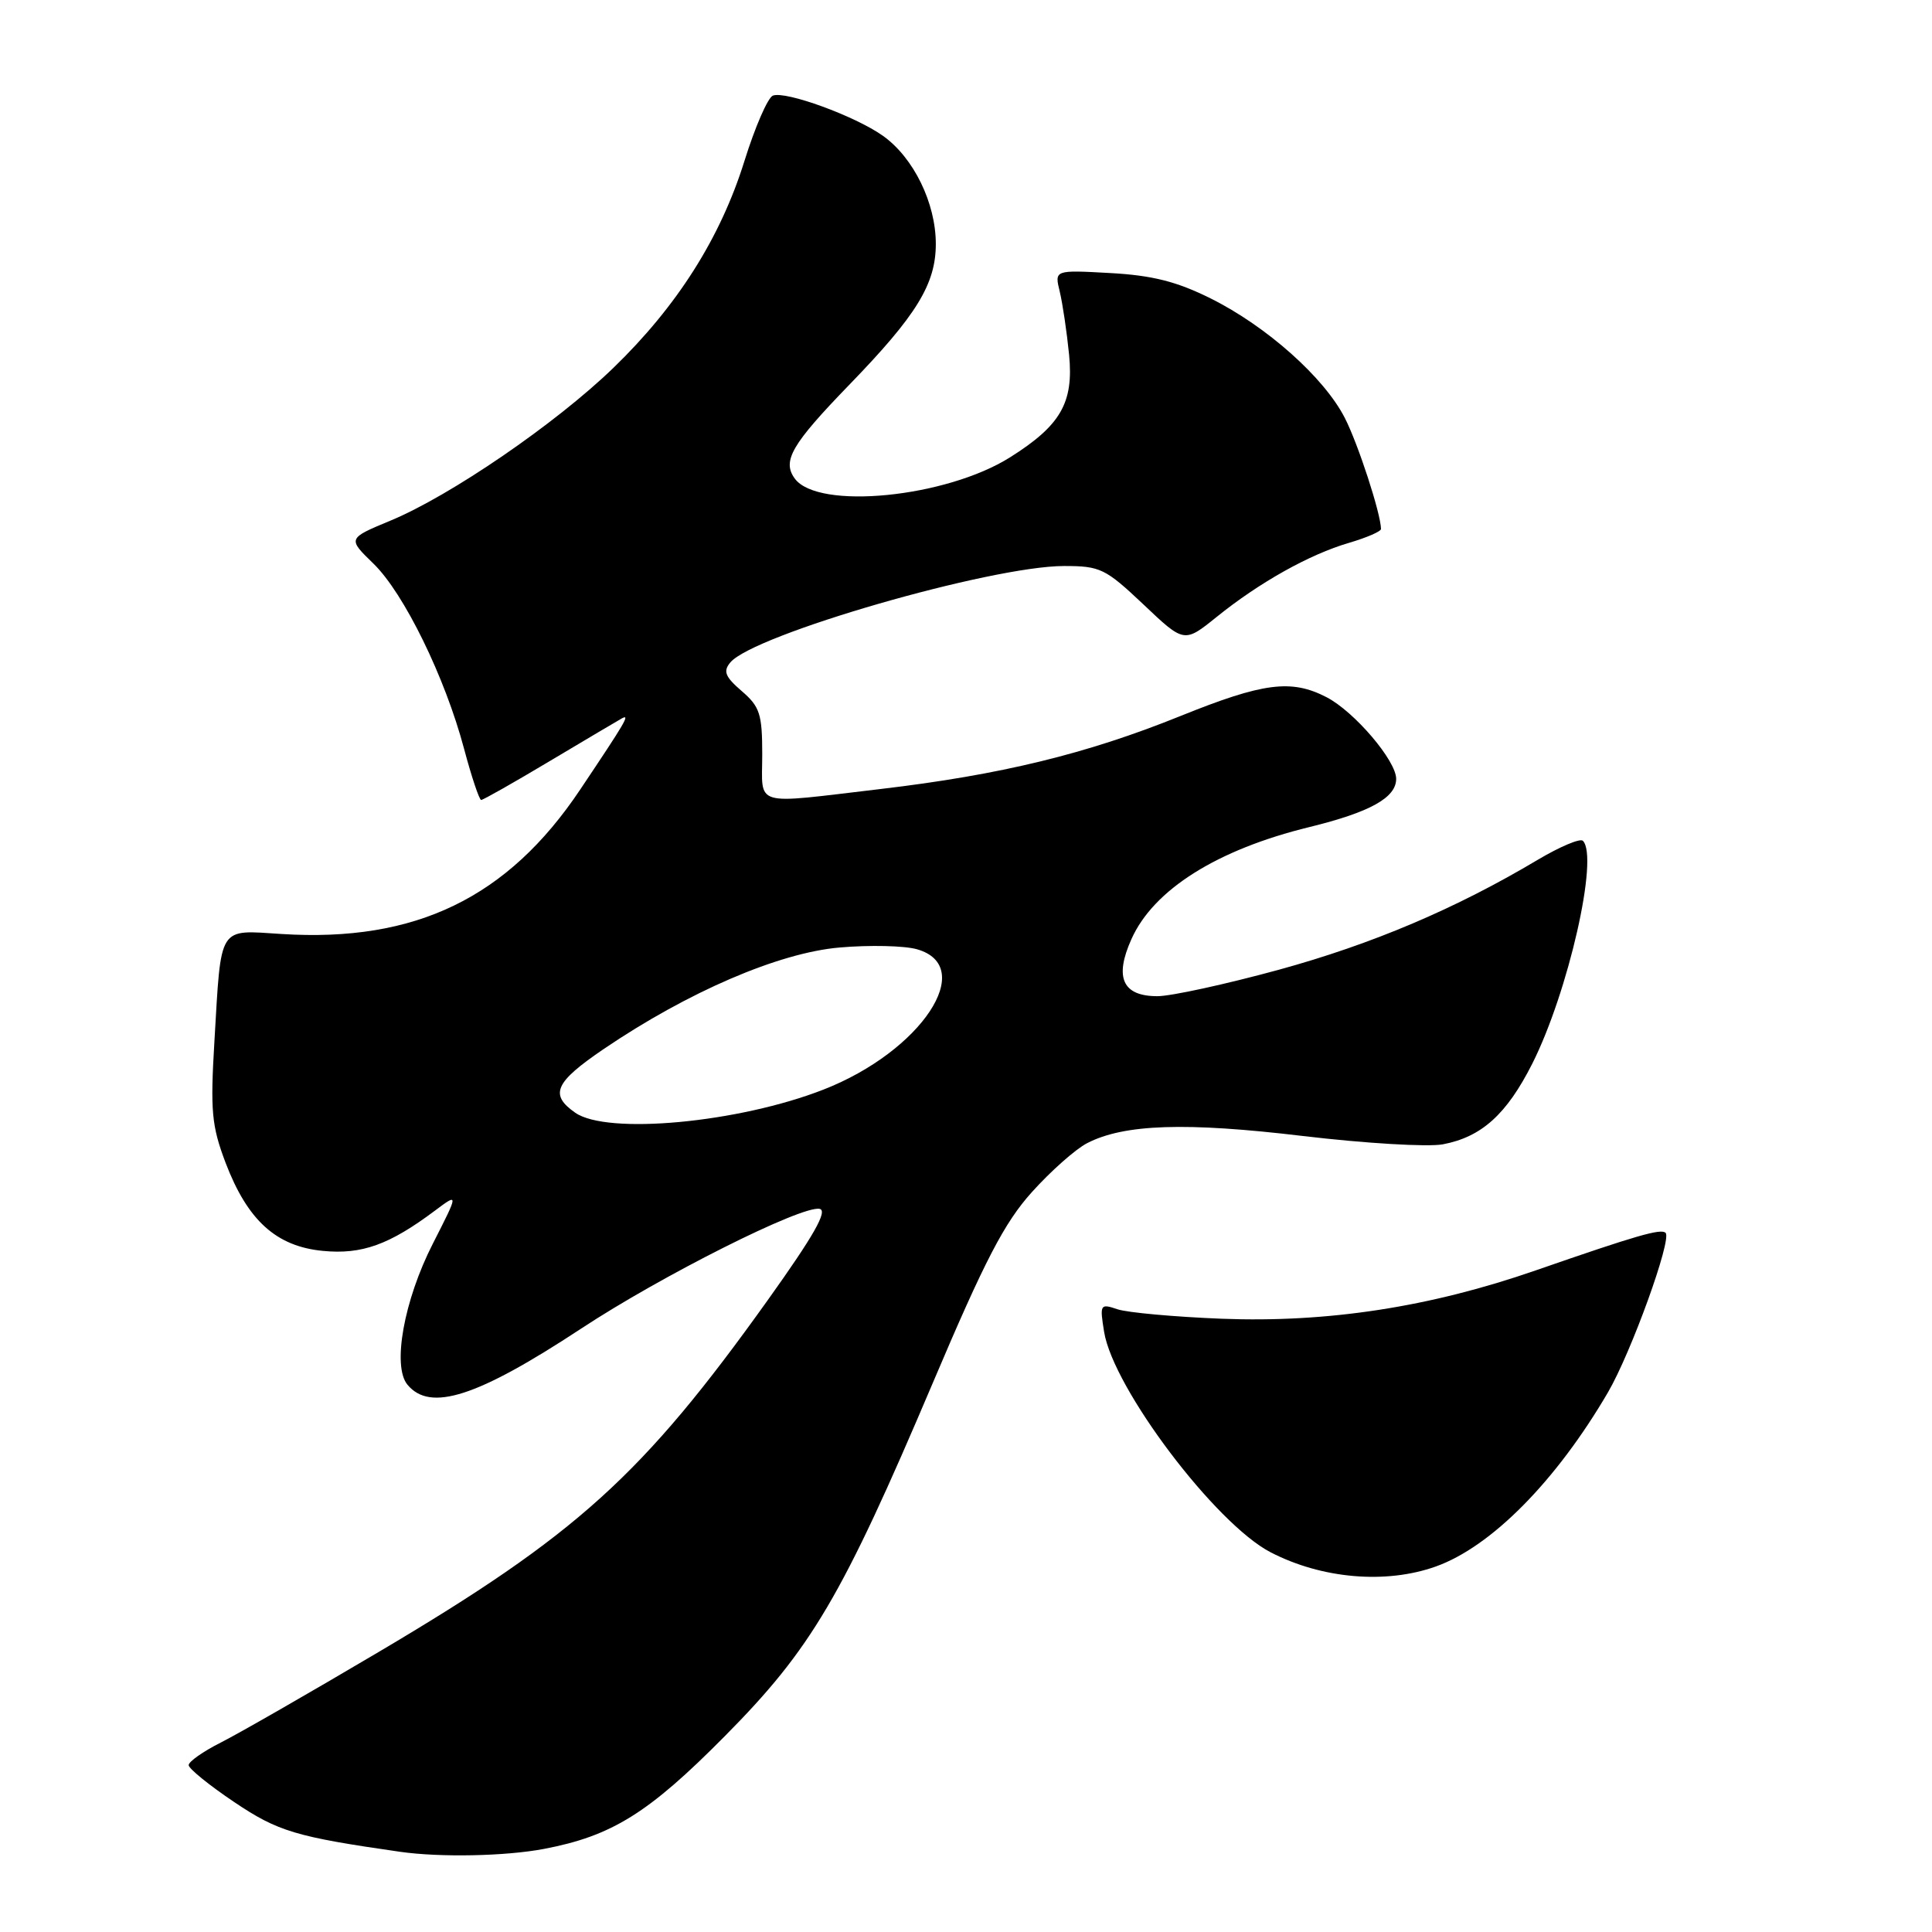 <?xml version="1.0" encoding="UTF-8" standalone="no"?>
<!DOCTYPE svg PUBLIC "-//W3C//DTD SVG 1.1//EN" "http://www.w3.org/Graphics/SVG/1.1/DTD/svg11.dtd" >
<svg xmlns="http://www.w3.org/2000/svg" xmlns:xlink="http://www.w3.org/1999/xlink" version="1.1" viewBox="0 0 256 256">
 <g >
 <path fill="currentColor"
d=" M 72.08 244.99 C 81.07 243.28 85.93 240.26 96.00 230.09 C 107.52 218.47 111.55 211.62 123.59 183.27 C 130.51 166.96 133.08 162.02 136.73 157.96 C 139.22 155.19 142.51 152.27 144.04 151.48 C 148.95 148.94 157.12 148.67 172.68 150.53 C 180.86 151.50 189.19 152.00 191.18 151.63 C 196.31 150.66 199.63 147.67 203.03 140.95 C 207.81 131.46 211.88 113.55 209.74 111.41 C 209.38 111.05 206.71 112.18 203.79 113.91 C 192.89 120.41 181.83 125.10 169.44 128.50 C 162.41 130.42 155.18 132.00 153.36 132.00 C 148.75 132.00 147.63 129.54 149.92 124.44 C 152.85 117.88 161.27 112.58 173.50 109.59 C 181.54 107.62 185.00 105.70 185.00 103.20 C 185.00 100.79 179.46 94.29 175.77 92.38 C 171.10 89.97 167.40 90.44 156.38 94.89 C 143.95 99.91 132.59 102.67 116.67 104.55 C 99.49 106.57 101.00 107.01 101.00 99.95 C 101.00 94.61 100.68 93.63 98.28 91.57 C 96.08 89.67 95.79 88.95 96.77 87.78 C 99.82 84.10 131.33 75.00 141.00 75.00 C 145.79 75.00 146.47 75.33 151.52 80.10 C 156.91 85.21 156.91 85.21 161.21 81.75 C 166.87 77.18 173.51 73.46 178.75 71.93 C 181.09 71.24 182.99 70.42 182.99 70.09 C 182.95 68.00 179.96 58.83 178.20 55.39 C 175.47 50.03 167.83 43.23 160.41 39.54 C 155.93 37.31 152.71 36.49 147.11 36.18 C 139.72 35.77 139.72 35.77 140.42 38.63 C 140.80 40.21 141.36 43.98 141.66 47.00 C 142.28 53.36 140.56 56.36 133.85 60.59 C 125.37 65.94 108.39 67.62 105.31 63.41 C 103.61 61.08 104.89 58.88 112.52 51.00 C 121.46 41.78 124.00 37.64 124.00 32.32 C 124.00 26.91 121.06 20.89 117.00 18.00 C 113.33 15.39 104.11 12.02 102.41 12.67 C 101.74 12.93 100.04 16.84 98.63 21.37 C 95.46 31.52 89.73 40.57 81.27 48.75 C 73.63 56.14 59.69 65.69 51.73 68.99 C 46.05 71.35 46.05 71.35 49.48 74.68 C 53.53 78.61 58.98 89.76 61.50 99.25 C 62.49 102.96 63.51 106.00 63.76 106.00 C 64.01 106.00 68.11 103.68 72.86 100.84 C 77.61 98.01 81.91 95.46 82.40 95.19 C 83.52 94.58 82.93 95.59 76.88 104.62 C 67.28 118.97 55.07 124.88 37.33 123.76 C 28.82 123.23 29.33 122.41 28.41 138.00 C 27.86 147.21 28.04 149.18 29.89 154.07 C 32.80 161.71 36.60 165.16 42.79 165.75 C 47.95 166.25 51.59 164.94 57.64 160.41 C 60.78 158.06 60.78 158.06 57.36 164.78 C 53.52 172.30 51.95 181.03 53.99 183.48 C 57.01 187.12 63.23 185.11 77.00 176.05 C 87.67 169.02 106.24 159.70 108.60 160.18 C 109.72 160.41 107.85 163.71 101.74 172.26 C 85.13 195.51 76.46 203.35 50.15 218.91 C 40.99 224.33 31.59 229.72 29.25 230.90 C 26.91 232.08 25.00 233.42 25.00 233.89 C 25.00 234.35 27.71 236.55 31.03 238.78 C 36.84 242.69 39.21 243.39 53.00 245.37 C 58.31 246.13 66.96 245.96 72.08 244.99 Z  M 190.25 207.57 C 197.59 204.95 206.18 196.27 213.06 184.50 C 216.14 179.22 221.56 164.23 220.70 163.36 C 220.09 162.76 216.90 163.68 203.50 168.33 C 189.48 173.20 175.94 175.28 161.88 174.74 C 155.62 174.49 149.42 173.93 148.09 173.49 C 145.77 172.71 145.71 172.82 146.30 176.48 C 147.52 183.98 161.06 201.91 168.37 205.69 C 175.16 209.20 183.64 209.93 190.25 207.57 Z  M 76.22 147.44 C 72.78 145.04 73.51 143.41 79.98 139.01 C 91.15 131.43 103.20 126.24 111.25 125.55 C 115.24 125.20 119.85 125.31 121.50 125.78 C 129.54 128.07 122.06 139.32 109.13 144.37 C 97.86 148.78 80.45 150.40 76.22 147.44 Z "/>
</g>
</svg>